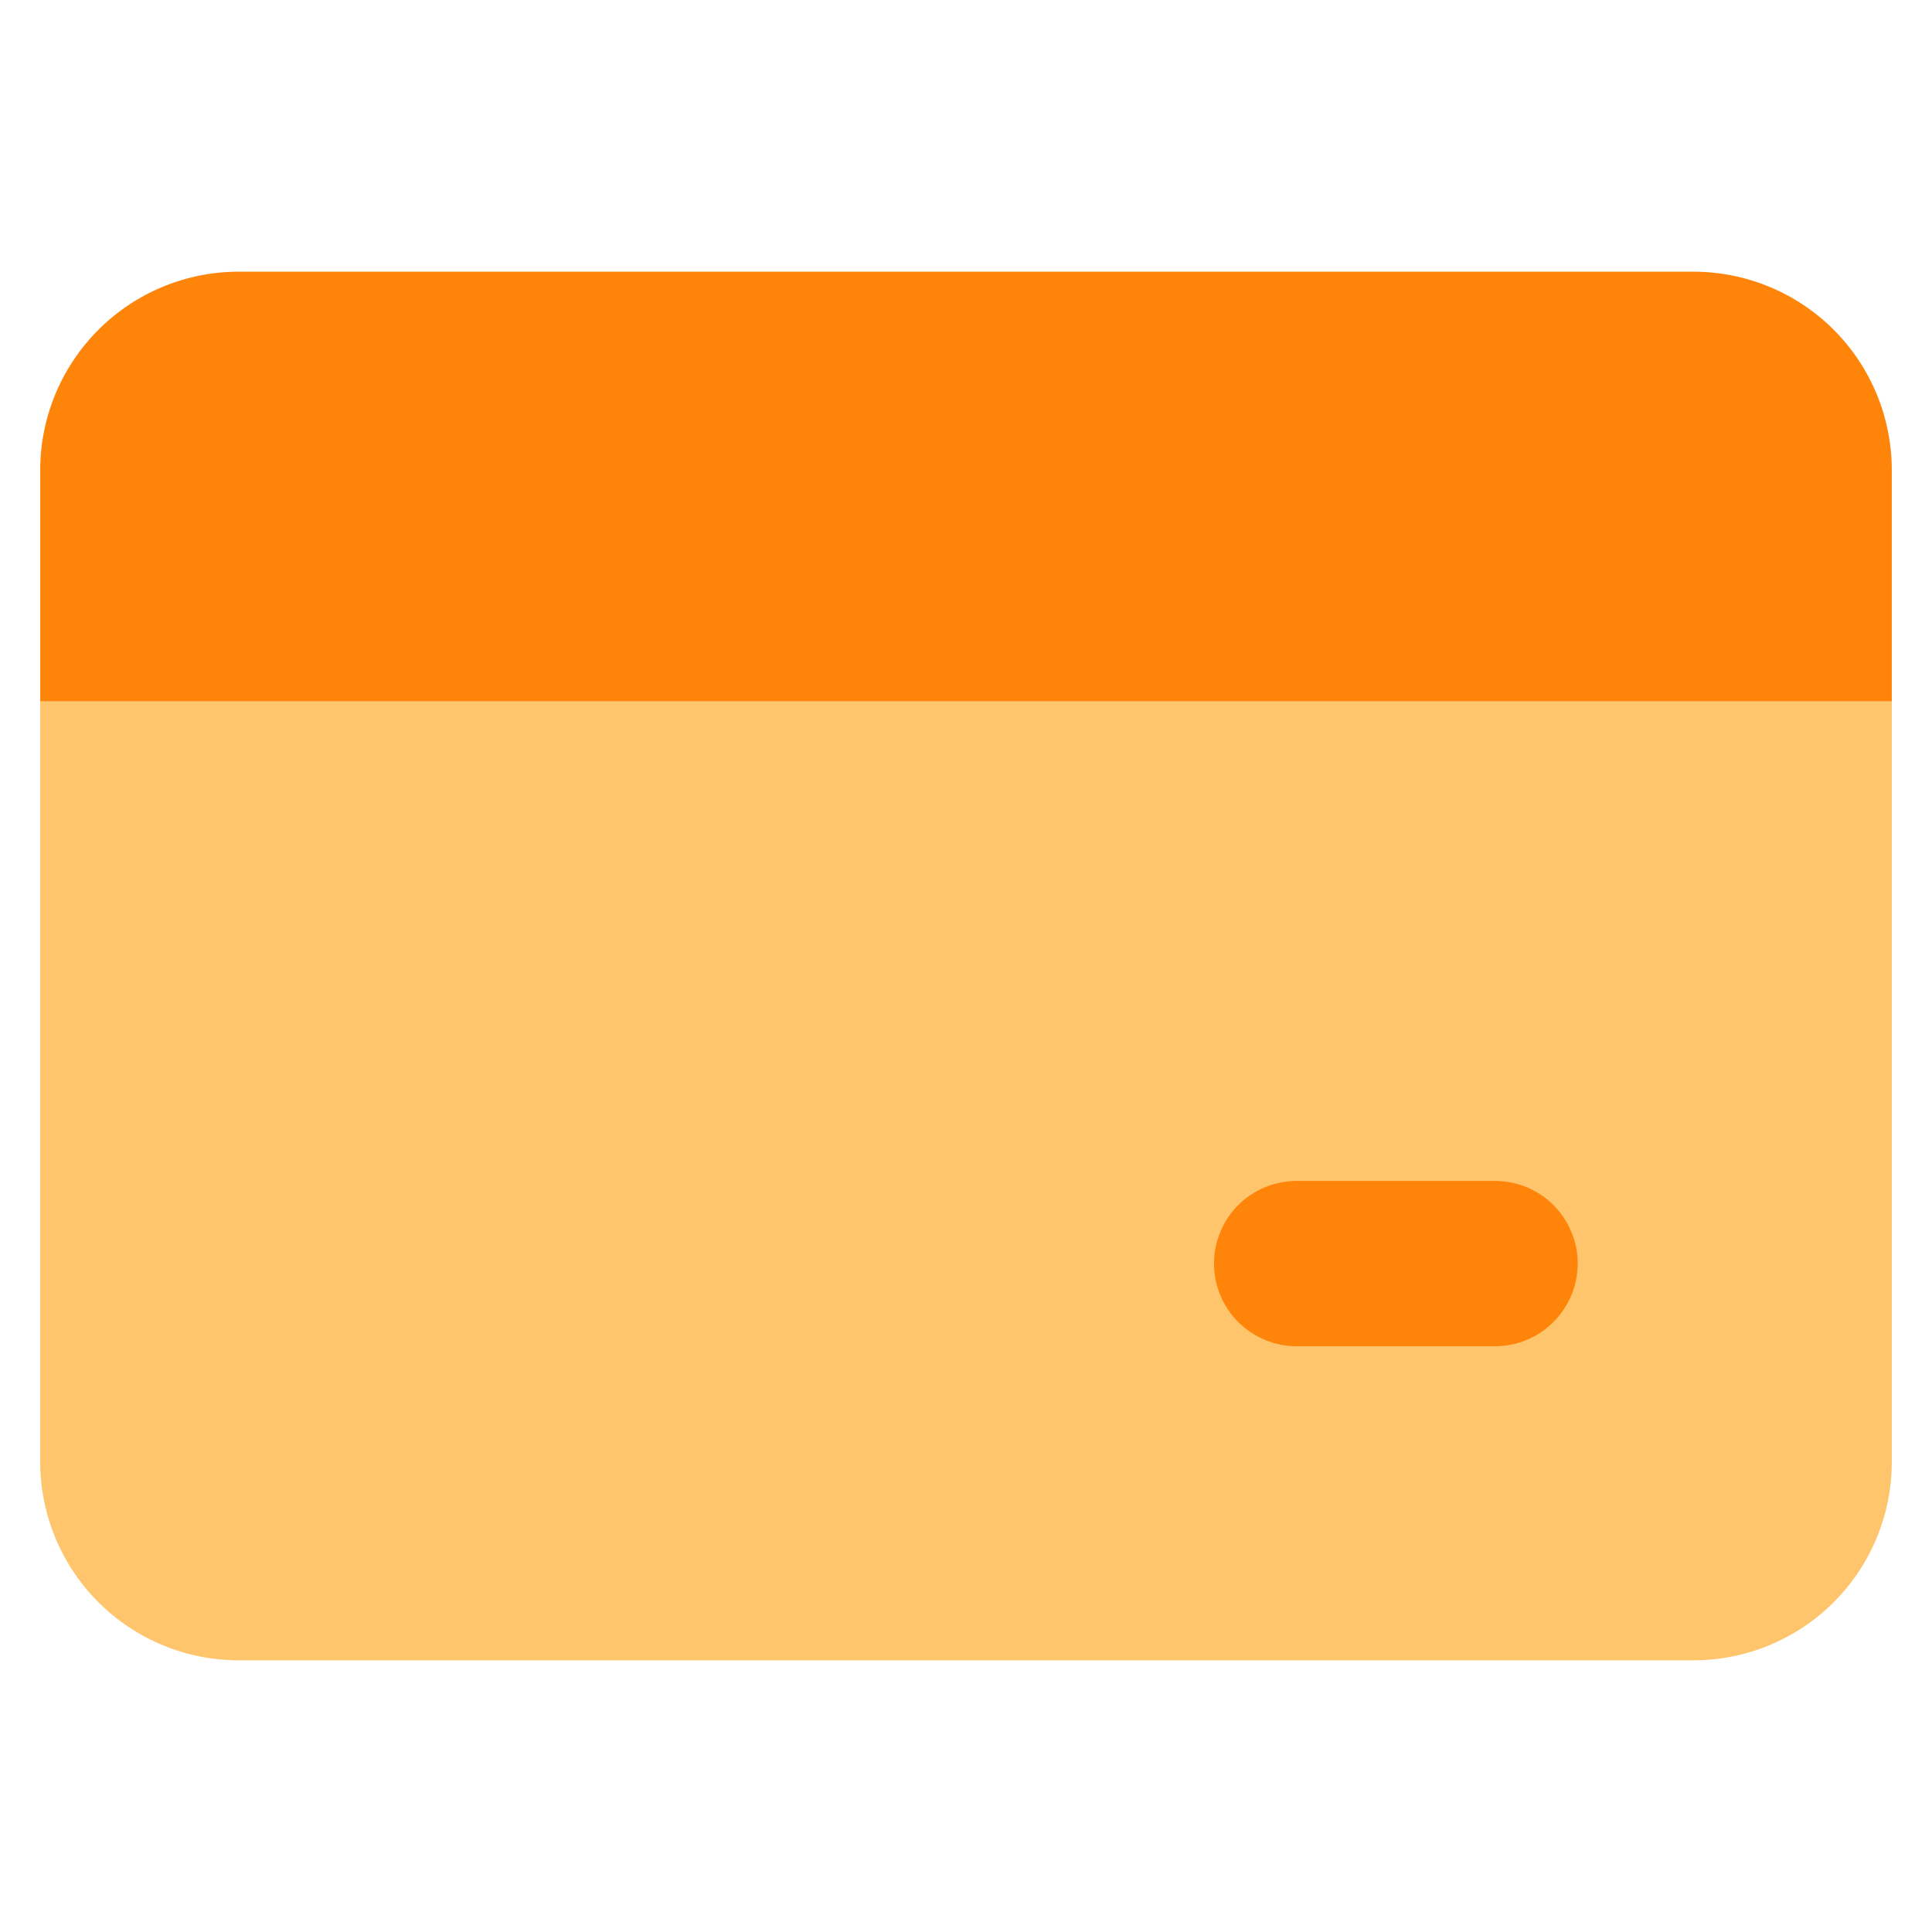 <svg width="16" height="16" viewBox="0 0 16 16" fill="none" xmlns="http://www.w3.org/2000/svg">
<path d="M0.333 5.81V12.107C0.333 12.543 0.507 12.961 0.815 13.269C1.123 13.577 1.541 13.75 1.976 13.75H14.024C14.46 13.75 14.878 13.577 15.186 13.269C15.494 12.961 15.667 12.543 15.667 12.107V5.81H0.333Z" fill="#FFC56D"/>
<path fill-rule="evenodd" clip-rule="evenodd" d="M1.976 2.25C1.541 2.25 1.123 2.423 0.815 2.731C0.507 3.039 0.333 3.457 0.333 3.893L0.333 5.809H15.667V3.893C15.667 3.457 15.494 3.039 15.186 2.731C14.878 2.423 14.46 2.25 14.024 2.25H1.976ZM10.738 9.78C10.557 9.78 10.383 9.852 10.254 9.98C10.126 10.109 10.054 10.283 10.054 10.464C10.054 10.646 10.126 10.82 10.254 10.948C10.383 11.077 10.557 11.149 10.738 11.149H12.381C12.563 11.149 12.737 11.077 12.865 10.948C12.993 10.82 13.066 10.646 13.066 10.464C13.066 10.283 12.993 10.109 12.865 9.98C12.737 9.852 12.563 9.78 12.381 9.78H10.738Z" fill="#FF840A"/>
</svg>
